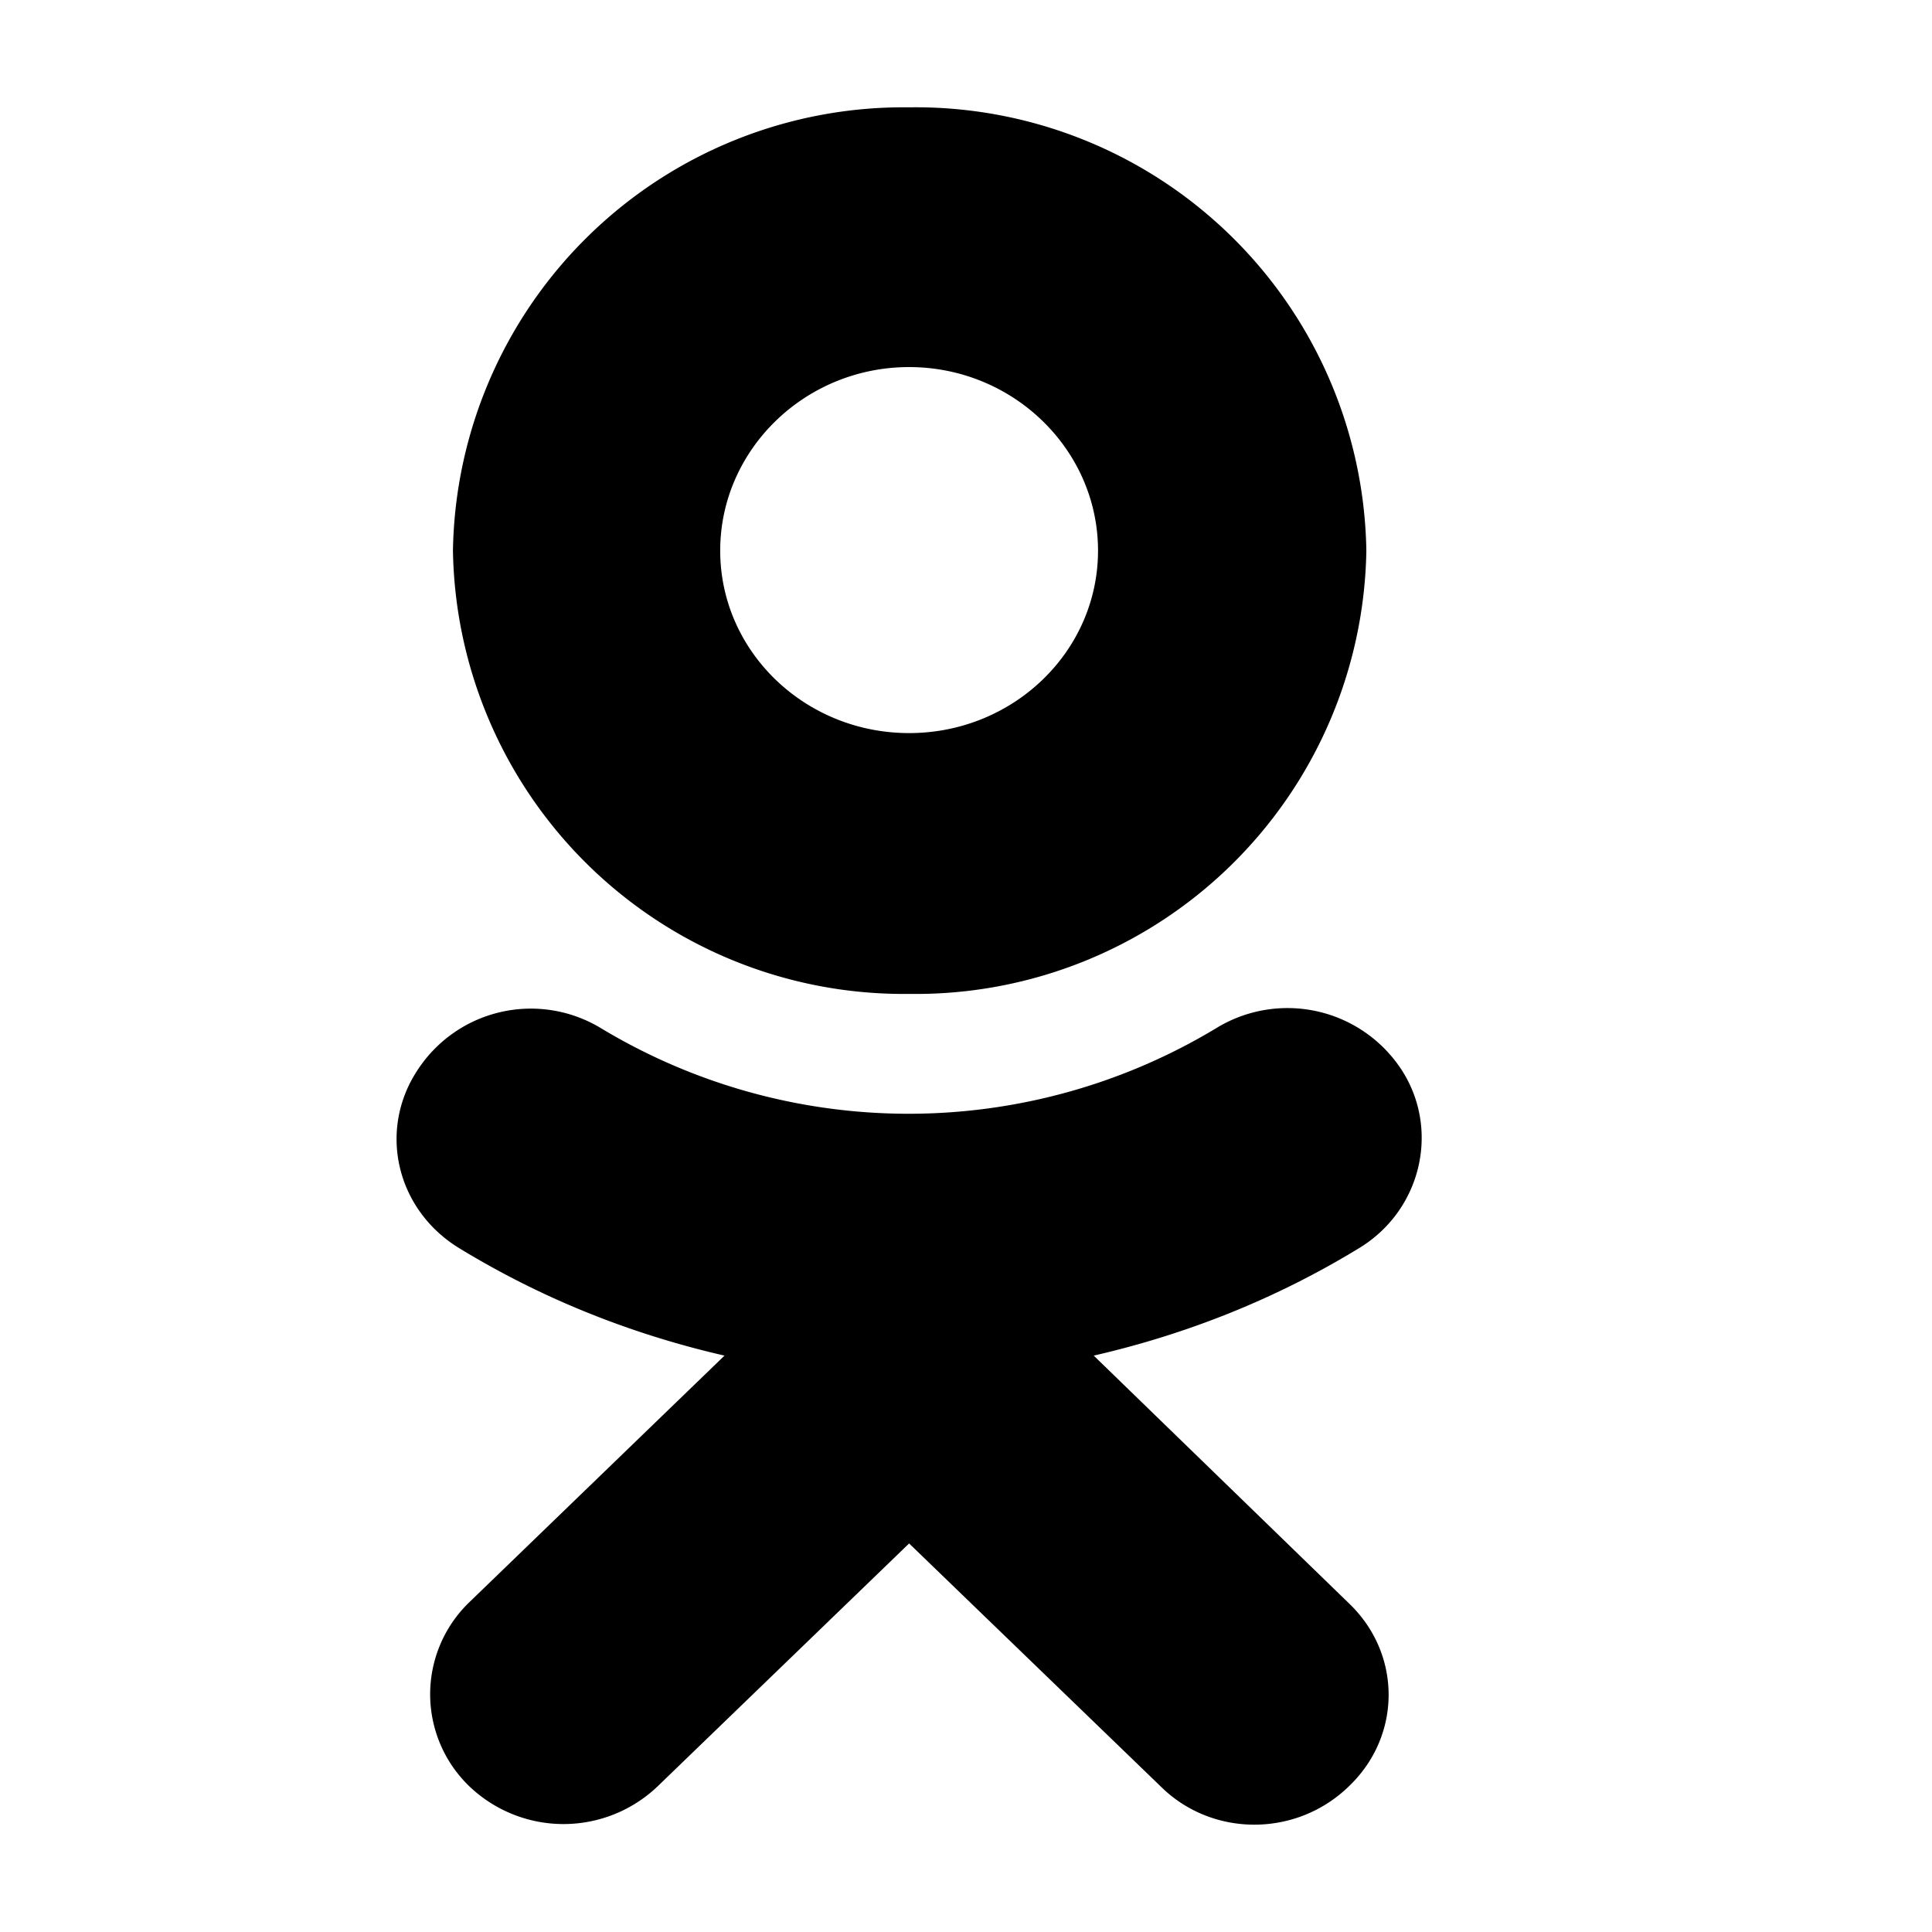 <svg fill="none" xmlns="http://www.w3.org/2000/svg" viewBox="0 0 18 18">
  <path d="M8.47 3.42c.97 0 1.76.77 1.76 1.71s-.79 1.7-1.76 1.7-1.76-.76-1.76-1.7.79-1.71 1.76-1.71Zm0 5.84a4.2 4.2 0 0 0 4.26-4.13A4.2 4.2 0 0 0 8.47 1a4.2 4.2 0 0 0-4.25 4.13 4.2 4.2 0 0 0 4.25 4.13Zm1.72 3.37c.87-.2 1.7-.53 2.47-1 .58-.35.76-1.1.4-1.66a1.27 1.27 0 0 0-1.73-.39 5.55 5.55 0 0 1-5.73 0 1.26 1.26 0 0 0-1.71.39c-.37.56-.2 1.3.39 1.66.77.47 1.6.8 2.47 1l-2.38 2.3a1.19 1.19 0 0 0 0 1.71 1.27 1.27 0 0 0 1.76 0l2.34-2.26 2.34 2.26c.48.48 1.27.48 1.76 0 .49-.47.49-1.23 0-1.7l-2.38-2.31Z" fill="currentcolor"/>
</svg>

